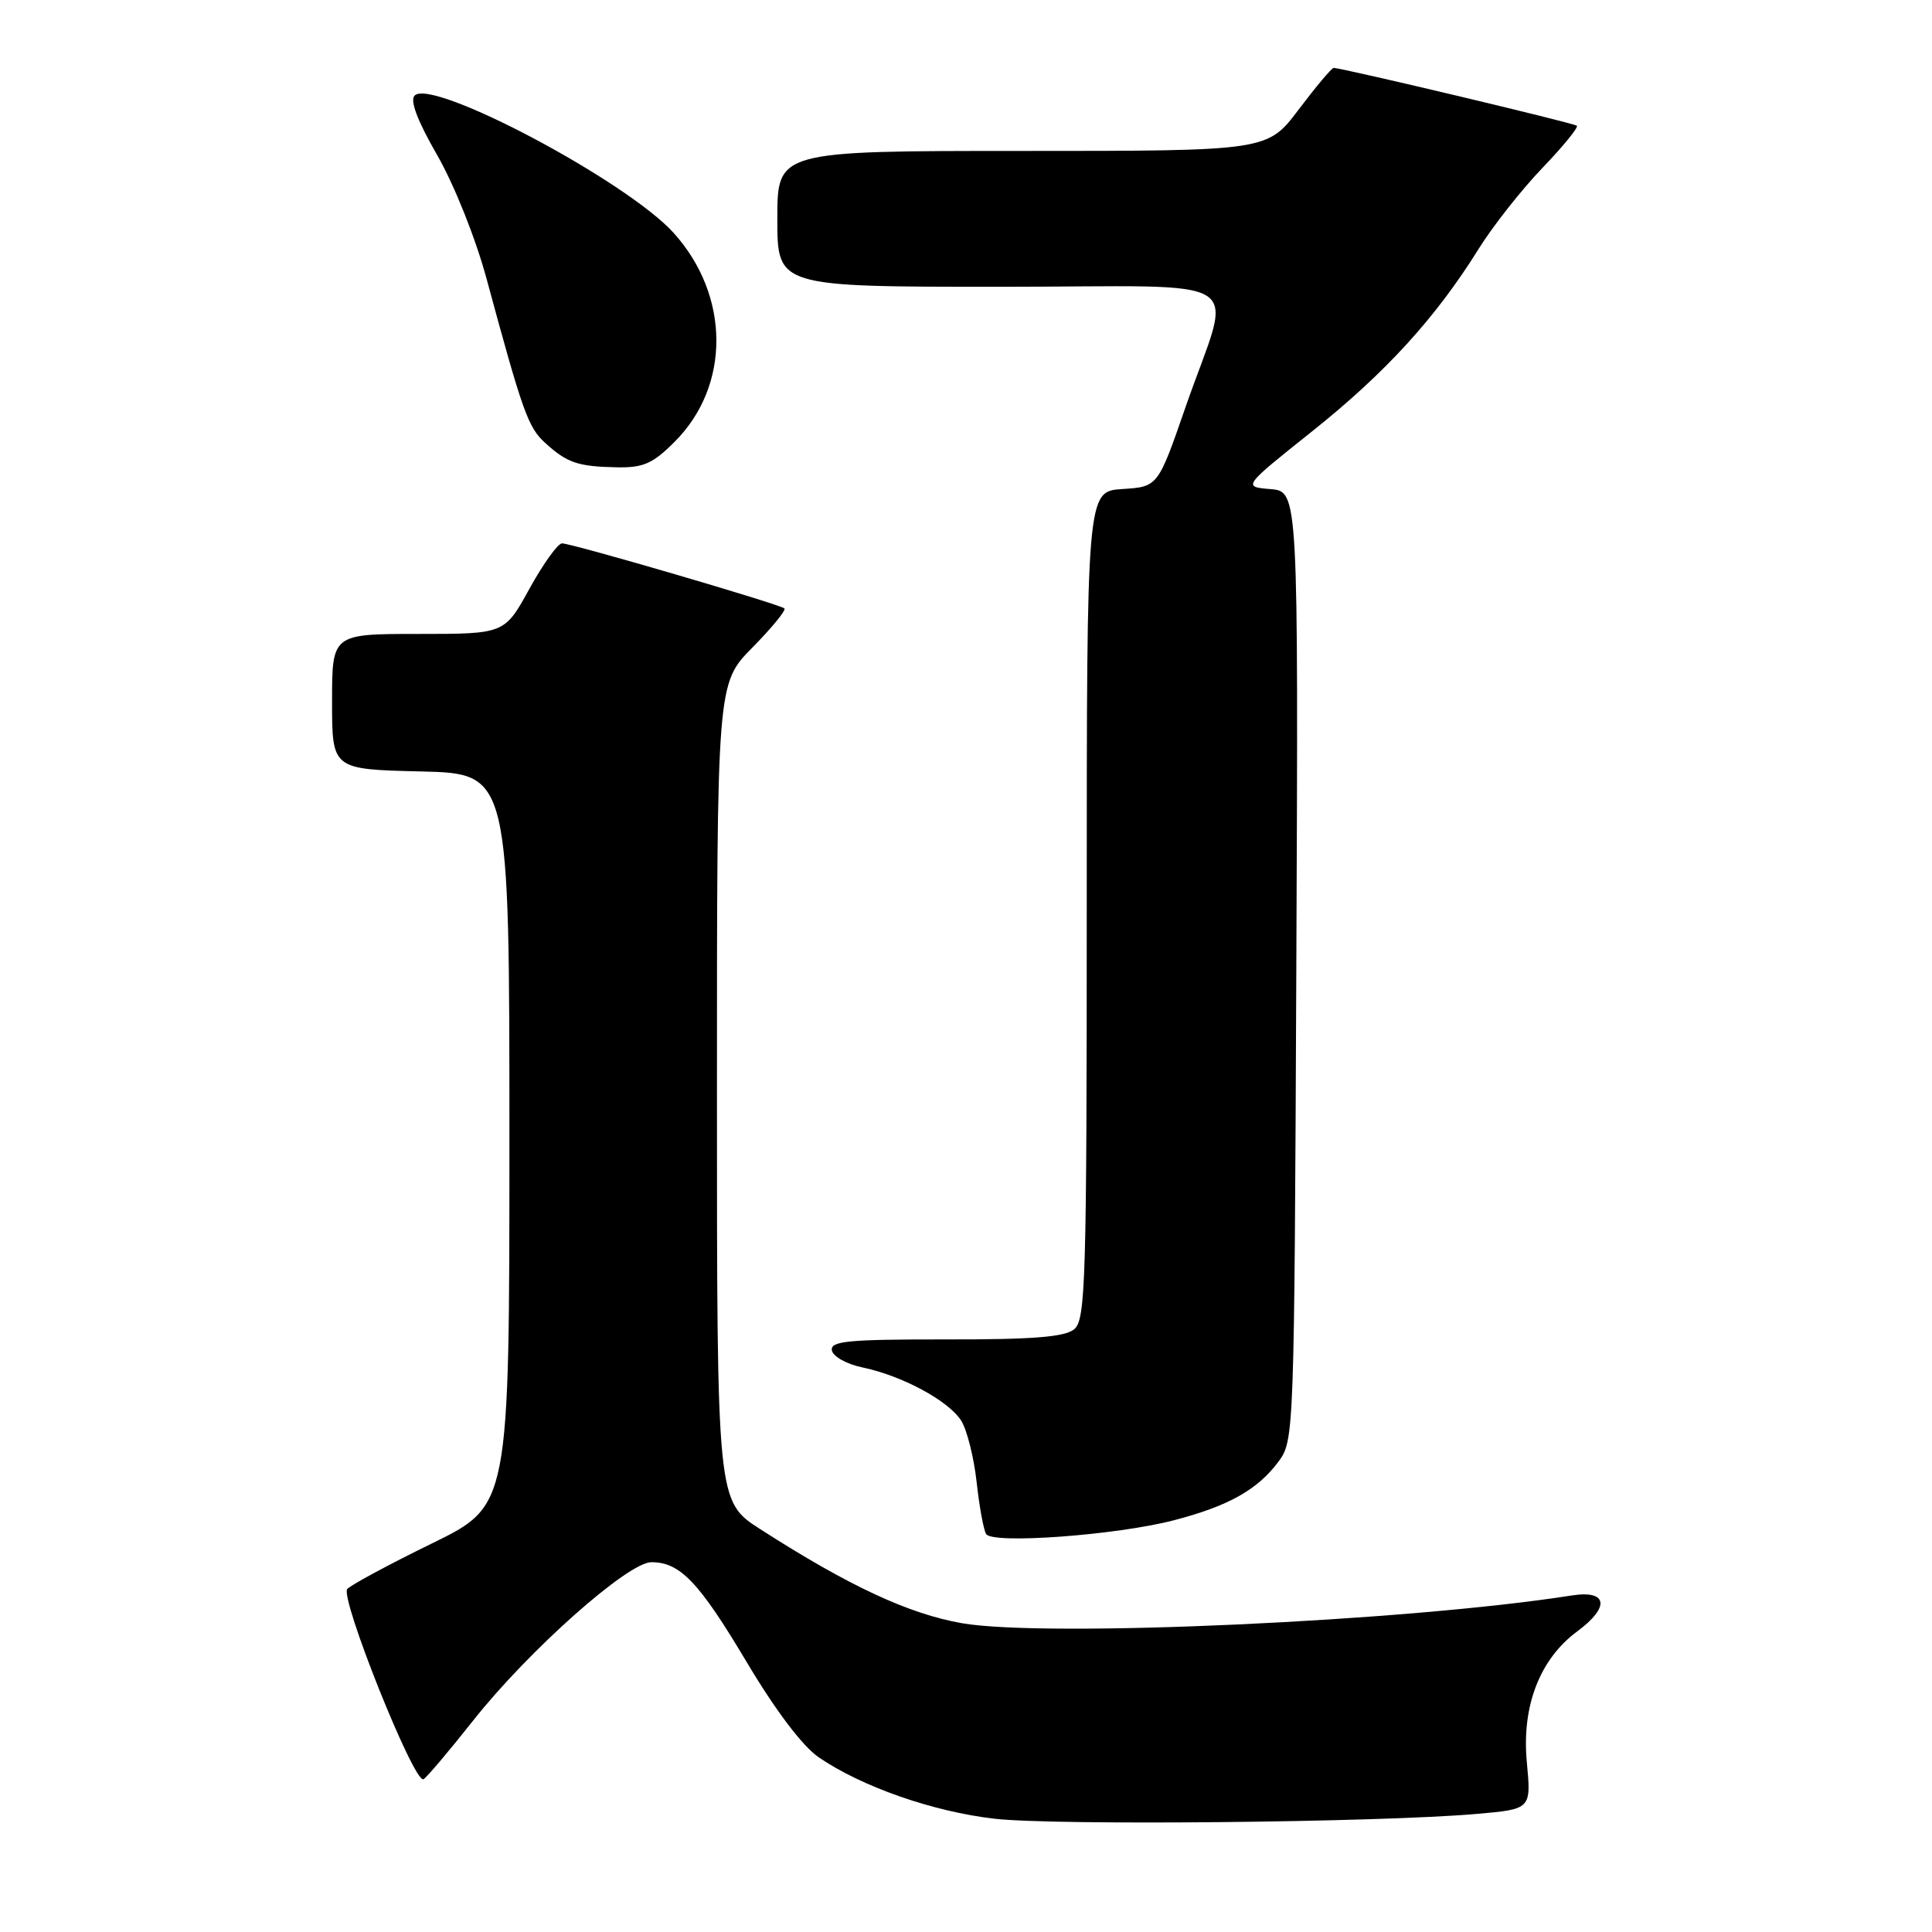 <?xml version="1.0" encoding="UTF-8" standalone="no"?>
<!DOCTYPE svg PUBLIC "-//W3C//DTD SVG 1.1//EN" "http://www.w3.org/Graphics/SVG/1.1/DTD/svg11.dtd" >
<svg xmlns="http://www.w3.org/2000/svg" xmlns:xlink="http://www.w3.org/1999/xlink" version="1.1" viewBox="0 0 256 256">
 <g >
 <path fill="currentColor"
d=" M 195.70 240.35 C 202.90 239.72 202.90 239.72 202.31 233.46 C 201.62 226.06 204.03 219.83 209.00 216.16 C 213.38 212.92 213.02 210.66 208.25 211.41 C 186.40 214.84 138.67 217.01 127.50 215.09 C 120.43 213.86 112.47 210.16 100.75 202.63 C 95.00 198.94 95.00 198.94 95.00 144.75 C 95.00 90.57 95.00 90.57 99.69 85.81 C 102.27 83.19 104.18 80.86 103.94 80.62 C 103.36 80.07 75.79 72.00 74.47 72.00 C 73.92 72.00 71.98 74.70 70.16 78.00 C 66.86 84.00 66.86 84.00 55.43 84.00 C 44.00 84.00 44.00 84.00 44.00 92.97 C 44.00 101.94 44.00 101.94 55.75 102.22 C 67.50 102.50 67.50 102.50 67.50 151.00 C 67.50 199.50 67.50 199.50 57.26 204.50 C 51.63 207.25 46.58 209.97 46.02 210.54 C 44.98 211.62 54.83 236.27 56.10 235.76 C 56.46 235.62 59.44 232.10 62.73 227.94 C 70.09 218.65 83.21 207.00 86.31 207.00 C 90.12 207.00 92.61 209.61 98.95 220.25 C 102.76 226.65 106.34 231.38 108.48 232.85 C 114.18 236.75 123.61 240.05 131.77 240.99 C 139.72 241.91 182.89 241.48 195.70 240.35 Z  M 155.56 201.44 C 162.77 199.56 166.62 197.41 169.40 193.68 C 171.48 190.89 171.50 190.12 171.77 127.99 C 172.04 65.12 172.04 65.12 168.35 64.81 C 164.65 64.50 164.65 64.50 173.88 57.14 C 183.59 49.40 190.24 42.11 195.92 32.99 C 197.80 29.97 201.60 25.15 204.36 22.27 C 207.12 19.40 209.18 16.87 208.94 16.66 C 208.54 16.30 177.82 9.00 176.72 9.00 C 176.45 9.00 174.37 11.48 172.09 14.50 C 167.94 20.00 167.94 20.00 135.47 20.00 C 103.00 20.00 103.00 20.00 103.00 29.00 C 103.00 38.00 103.00 38.00 132.52 38.00 C 166.58 38.00 163.35 35.90 157.07 54.00 C 153.43 64.50 153.43 64.50 148.71 64.80 C 144.00 65.11 144.00 65.11 144.00 119.93 C 144.00 169.82 143.85 174.88 142.34 176.13 C 141.09 177.16 136.88 177.50 125.31 177.48 C 112.32 177.47 109.99 177.70 110.23 178.94 C 110.38 179.75 112.20 180.76 114.27 181.19 C 119.55 182.29 125.72 185.62 127.37 188.26 C 128.14 189.49 129.05 193.15 129.41 196.39 C 129.76 199.62 130.33 202.72 130.67 203.27 C 131.51 204.63 147.97 203.42 155.56 201.44 Z  M 89.41 58.52 C 96.82 51.11 96.75 39.16 89.26 30.86 C 83.04 23.98 57.28 10.32 54.94 12.66 C 54.29 13.31 55.31 16.01 57.94 20.57 C 60.20 24.52 63.03 31.59 64.49 37.00 C 69.26 54.62 69.98 56.64 72.24 58.69 C 75.15 61.34 76.58 61.82 81.72 61.92 C 85.25 61.99 86.50 61.44 89.41 58.52 Z "/>
</g>
</svg>